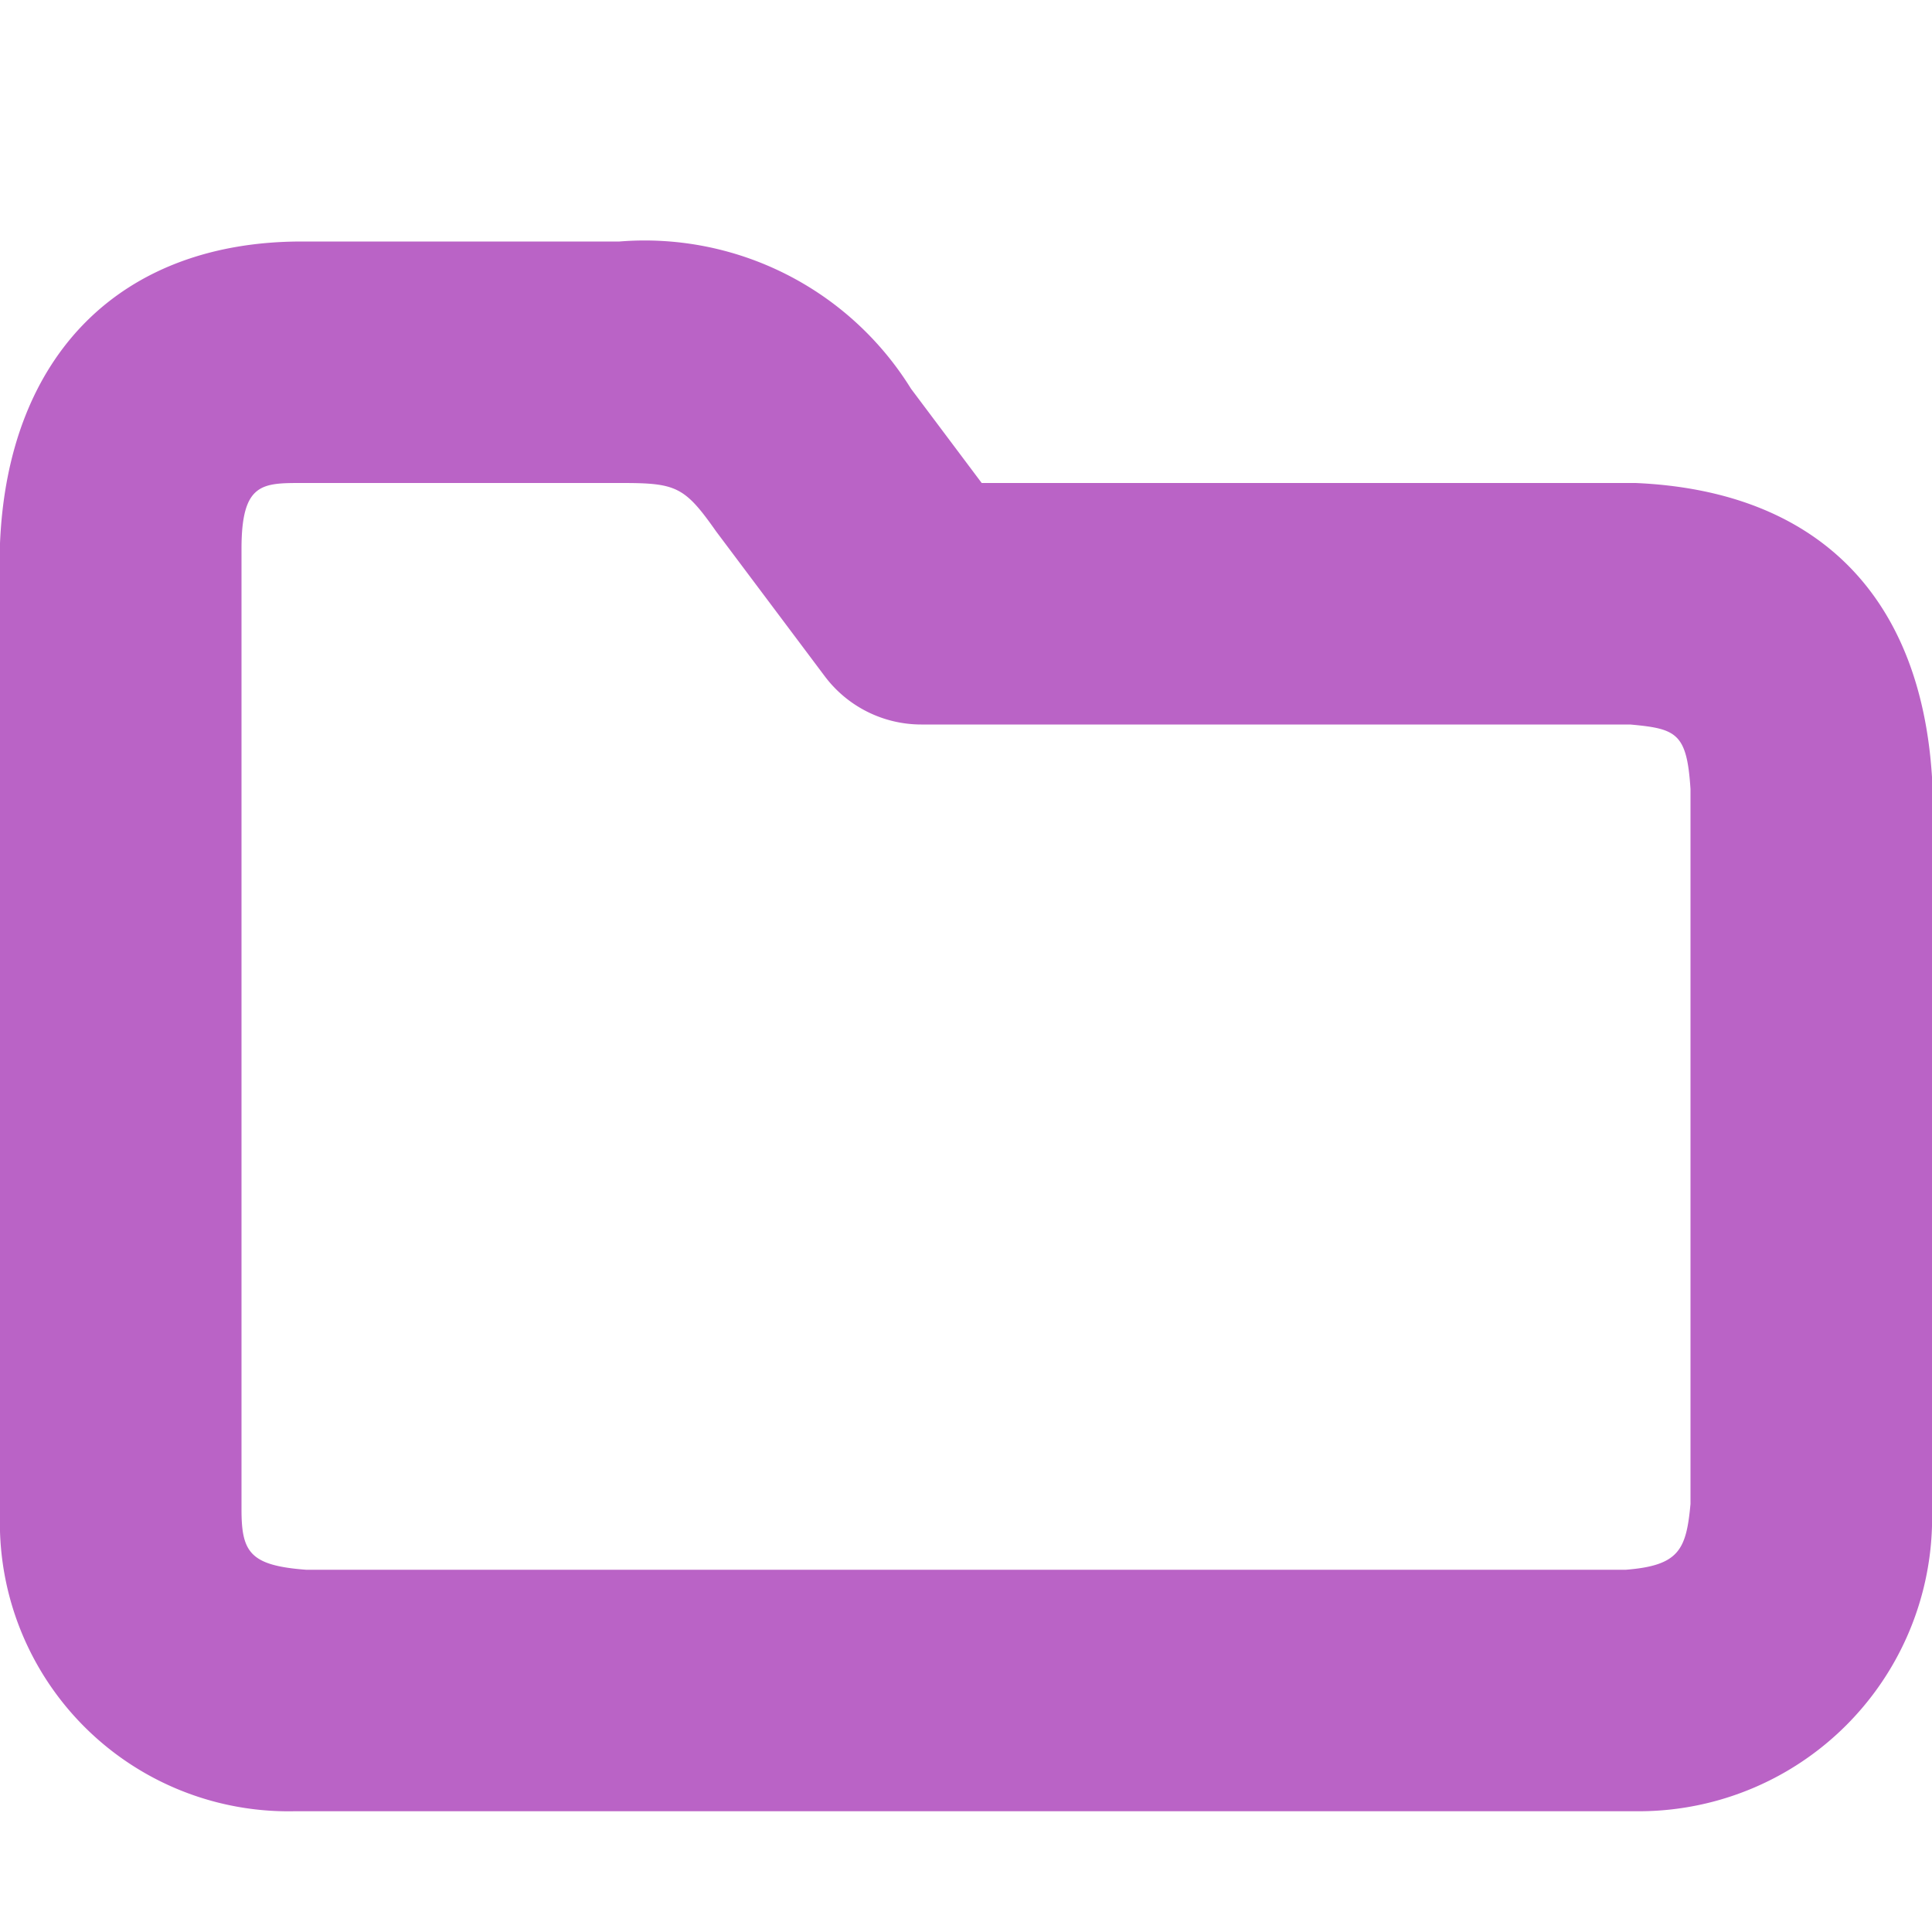 <?xml version="1.0" ?><svg data-name="Layer 1" id="Layer_1" viewBox="0 0 32 32" xmlns="http://www.w3.org/2000/svg"><defs><style>.cls-1{fill:#ba63c6;}</style></defs><title/><path class="cls-1" d="M27,30H4.87A4.78,4.78,0,0,1,0,25.08V9C.13,5.88,2,4,5,4h5.26a5.19,5.19,0,0,1,4.83,2.44L16.26,8H27.09c3,.13,4.72,1.86,4.91,4.87,0,0,0,.08,0,.13V25a4.86,4.86,0,0,1-4.87,5ZM5.07,26H26.93c.88-.07,1-.33,1.07-1.09V13.07c-.06-.93-.23-1-1-1.07H15.26a2,2,0,0,1-1.6-.8l-1.8-2.4C11.34,8.06,11.2,8,10.3,8H5C4.34,8,4,8,4,9.09V25C4,25.71,4.14,25.93,5.07,26Z"/></svg>